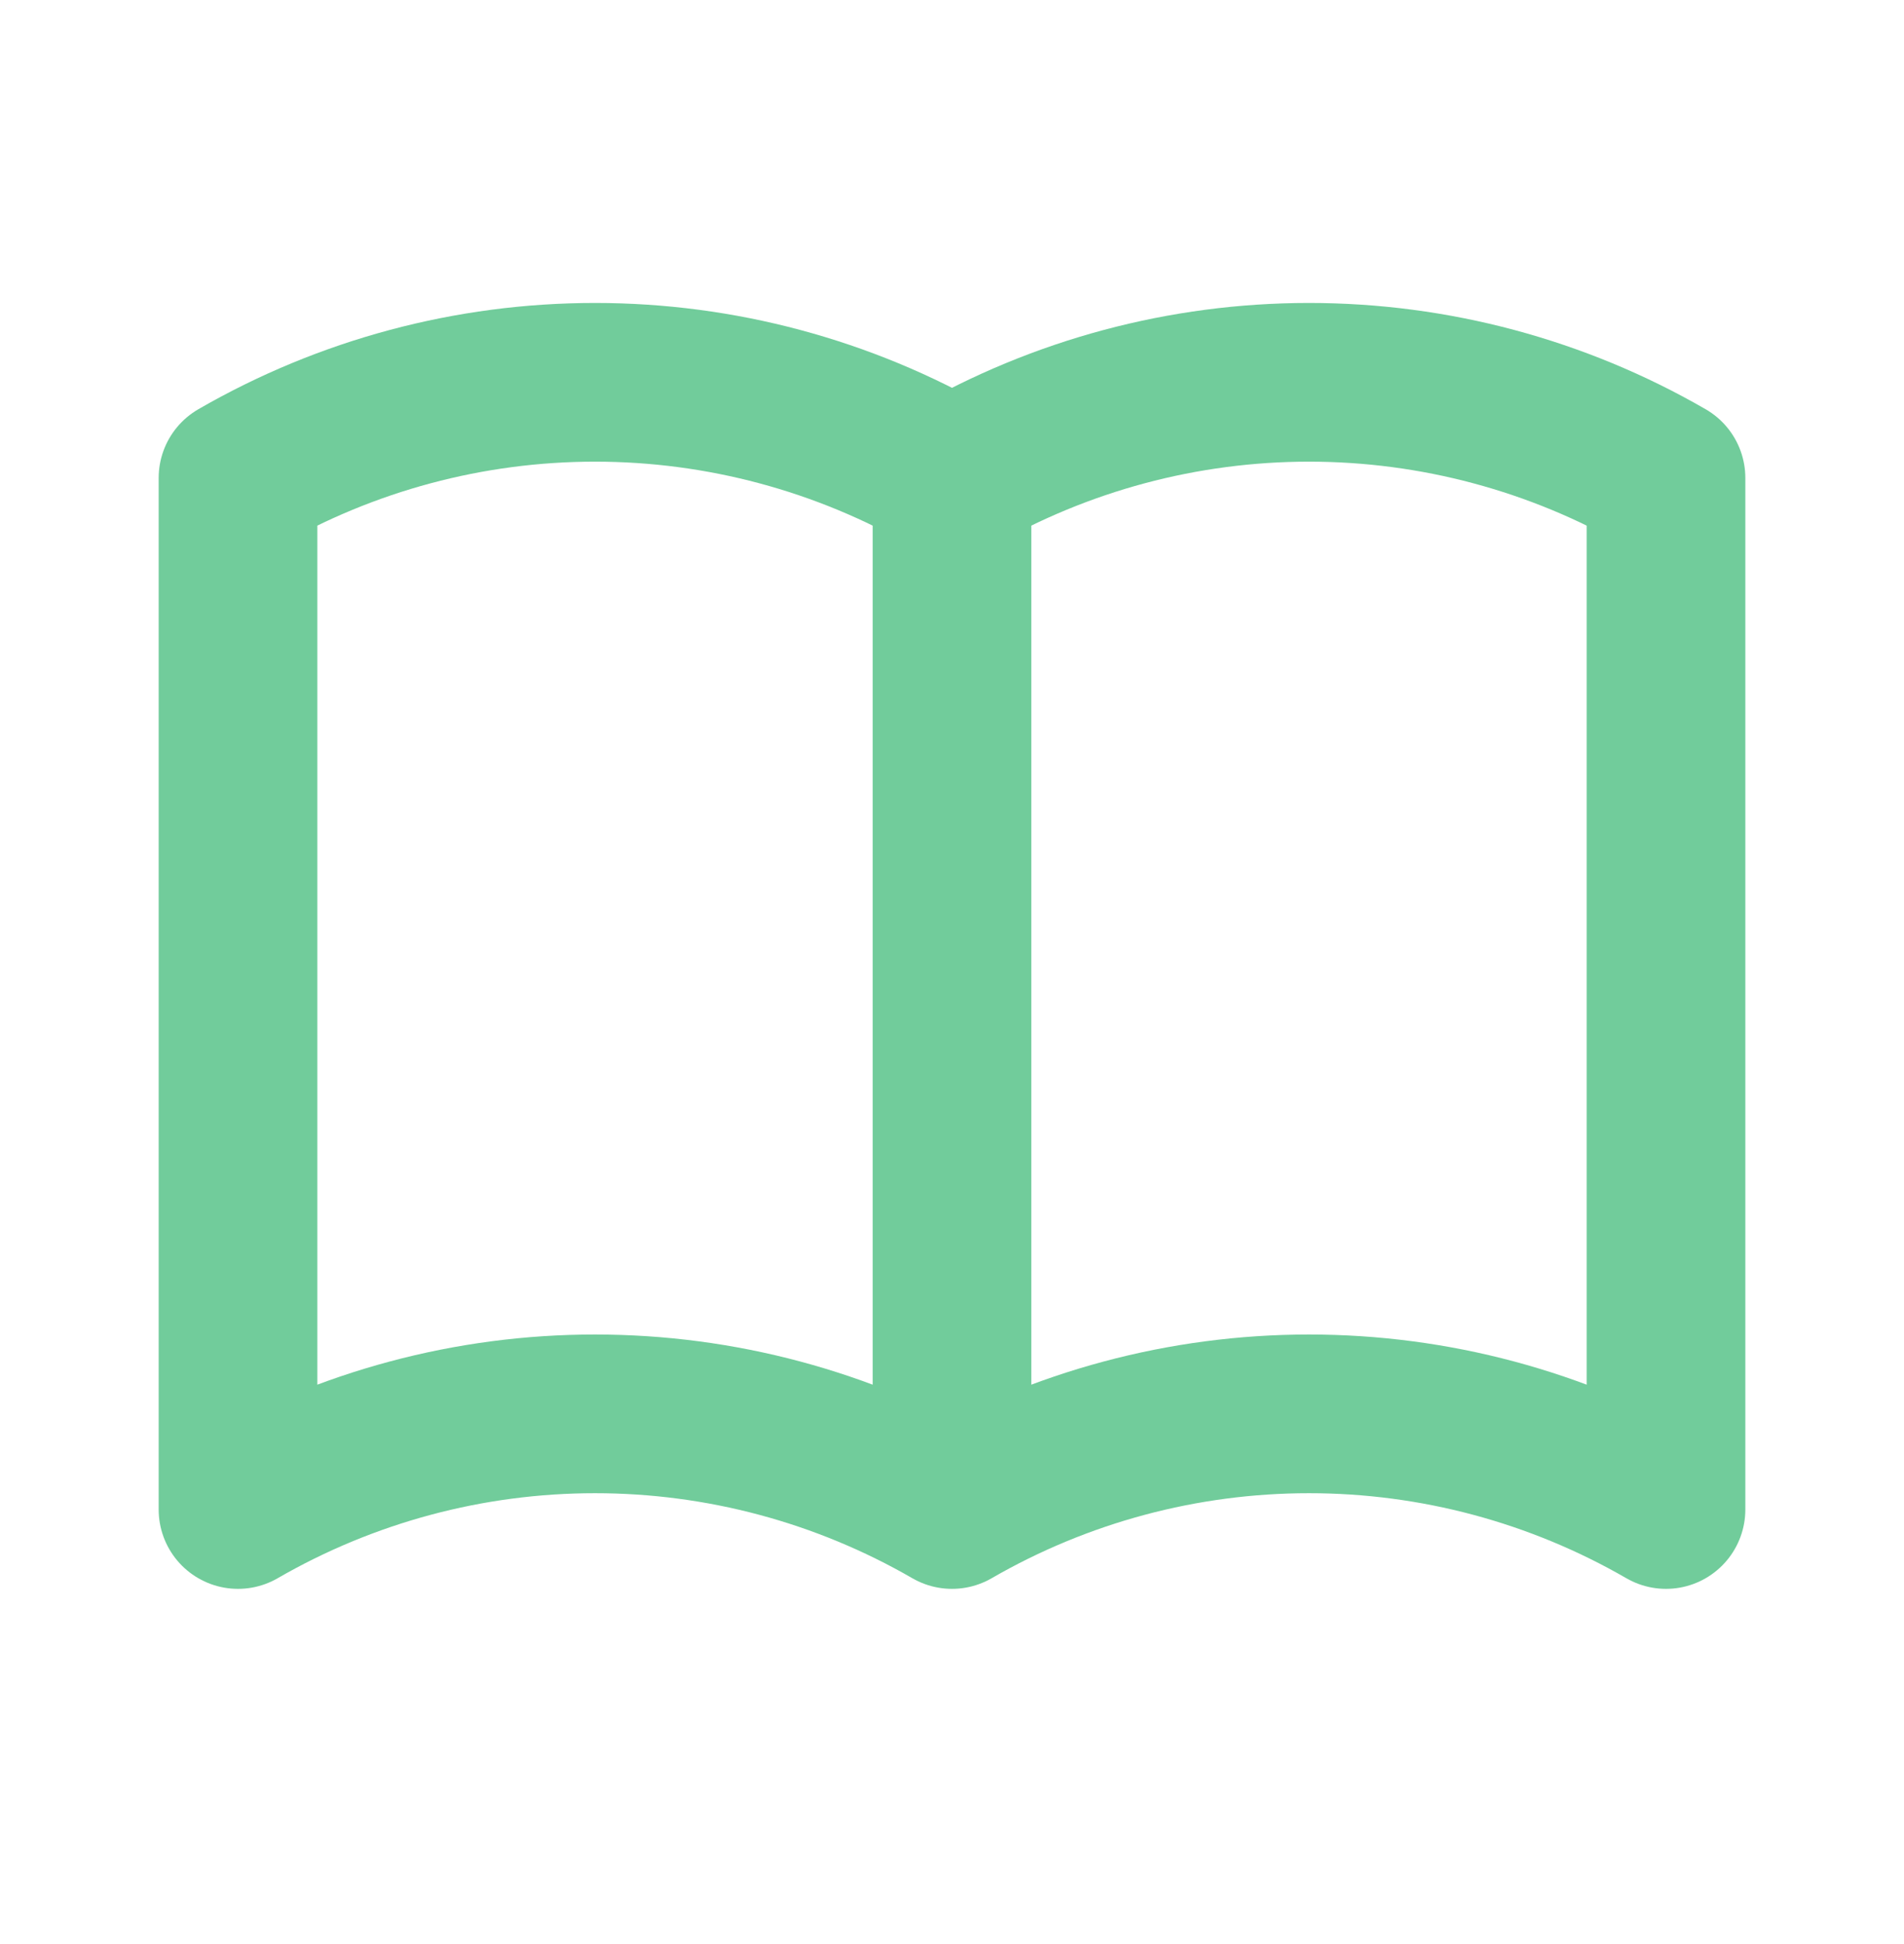 <svg width="48" height="49" viewBox="0 0 48 49" fill="none" xmlns="http://www.w3.org/2000/svg">
<path d="M24 38.047C21.264 36.467 18.16 35.636 15 35.636C11.84 35.636 8.736 36.467 6 38.047V12.047C8.736 10.467 11.84 9.636 15 9.636C18.16 9.636 21.264 10.467 24 12.047M24 38.047C26.736 36.467 29.84 35.636 33 35.636C36.16 35.636 39.264 36.467 42 38.047V12.047C39.264 10.467 36.16 9.636 33 9.636C29.84 9.636 26.736 10.467 24 12.047M24 38.047V12.047" stroke="#71CC9B" stroke-width="4" stroke-linecap="round" stroke-linejoin="round"/>
</svg>
